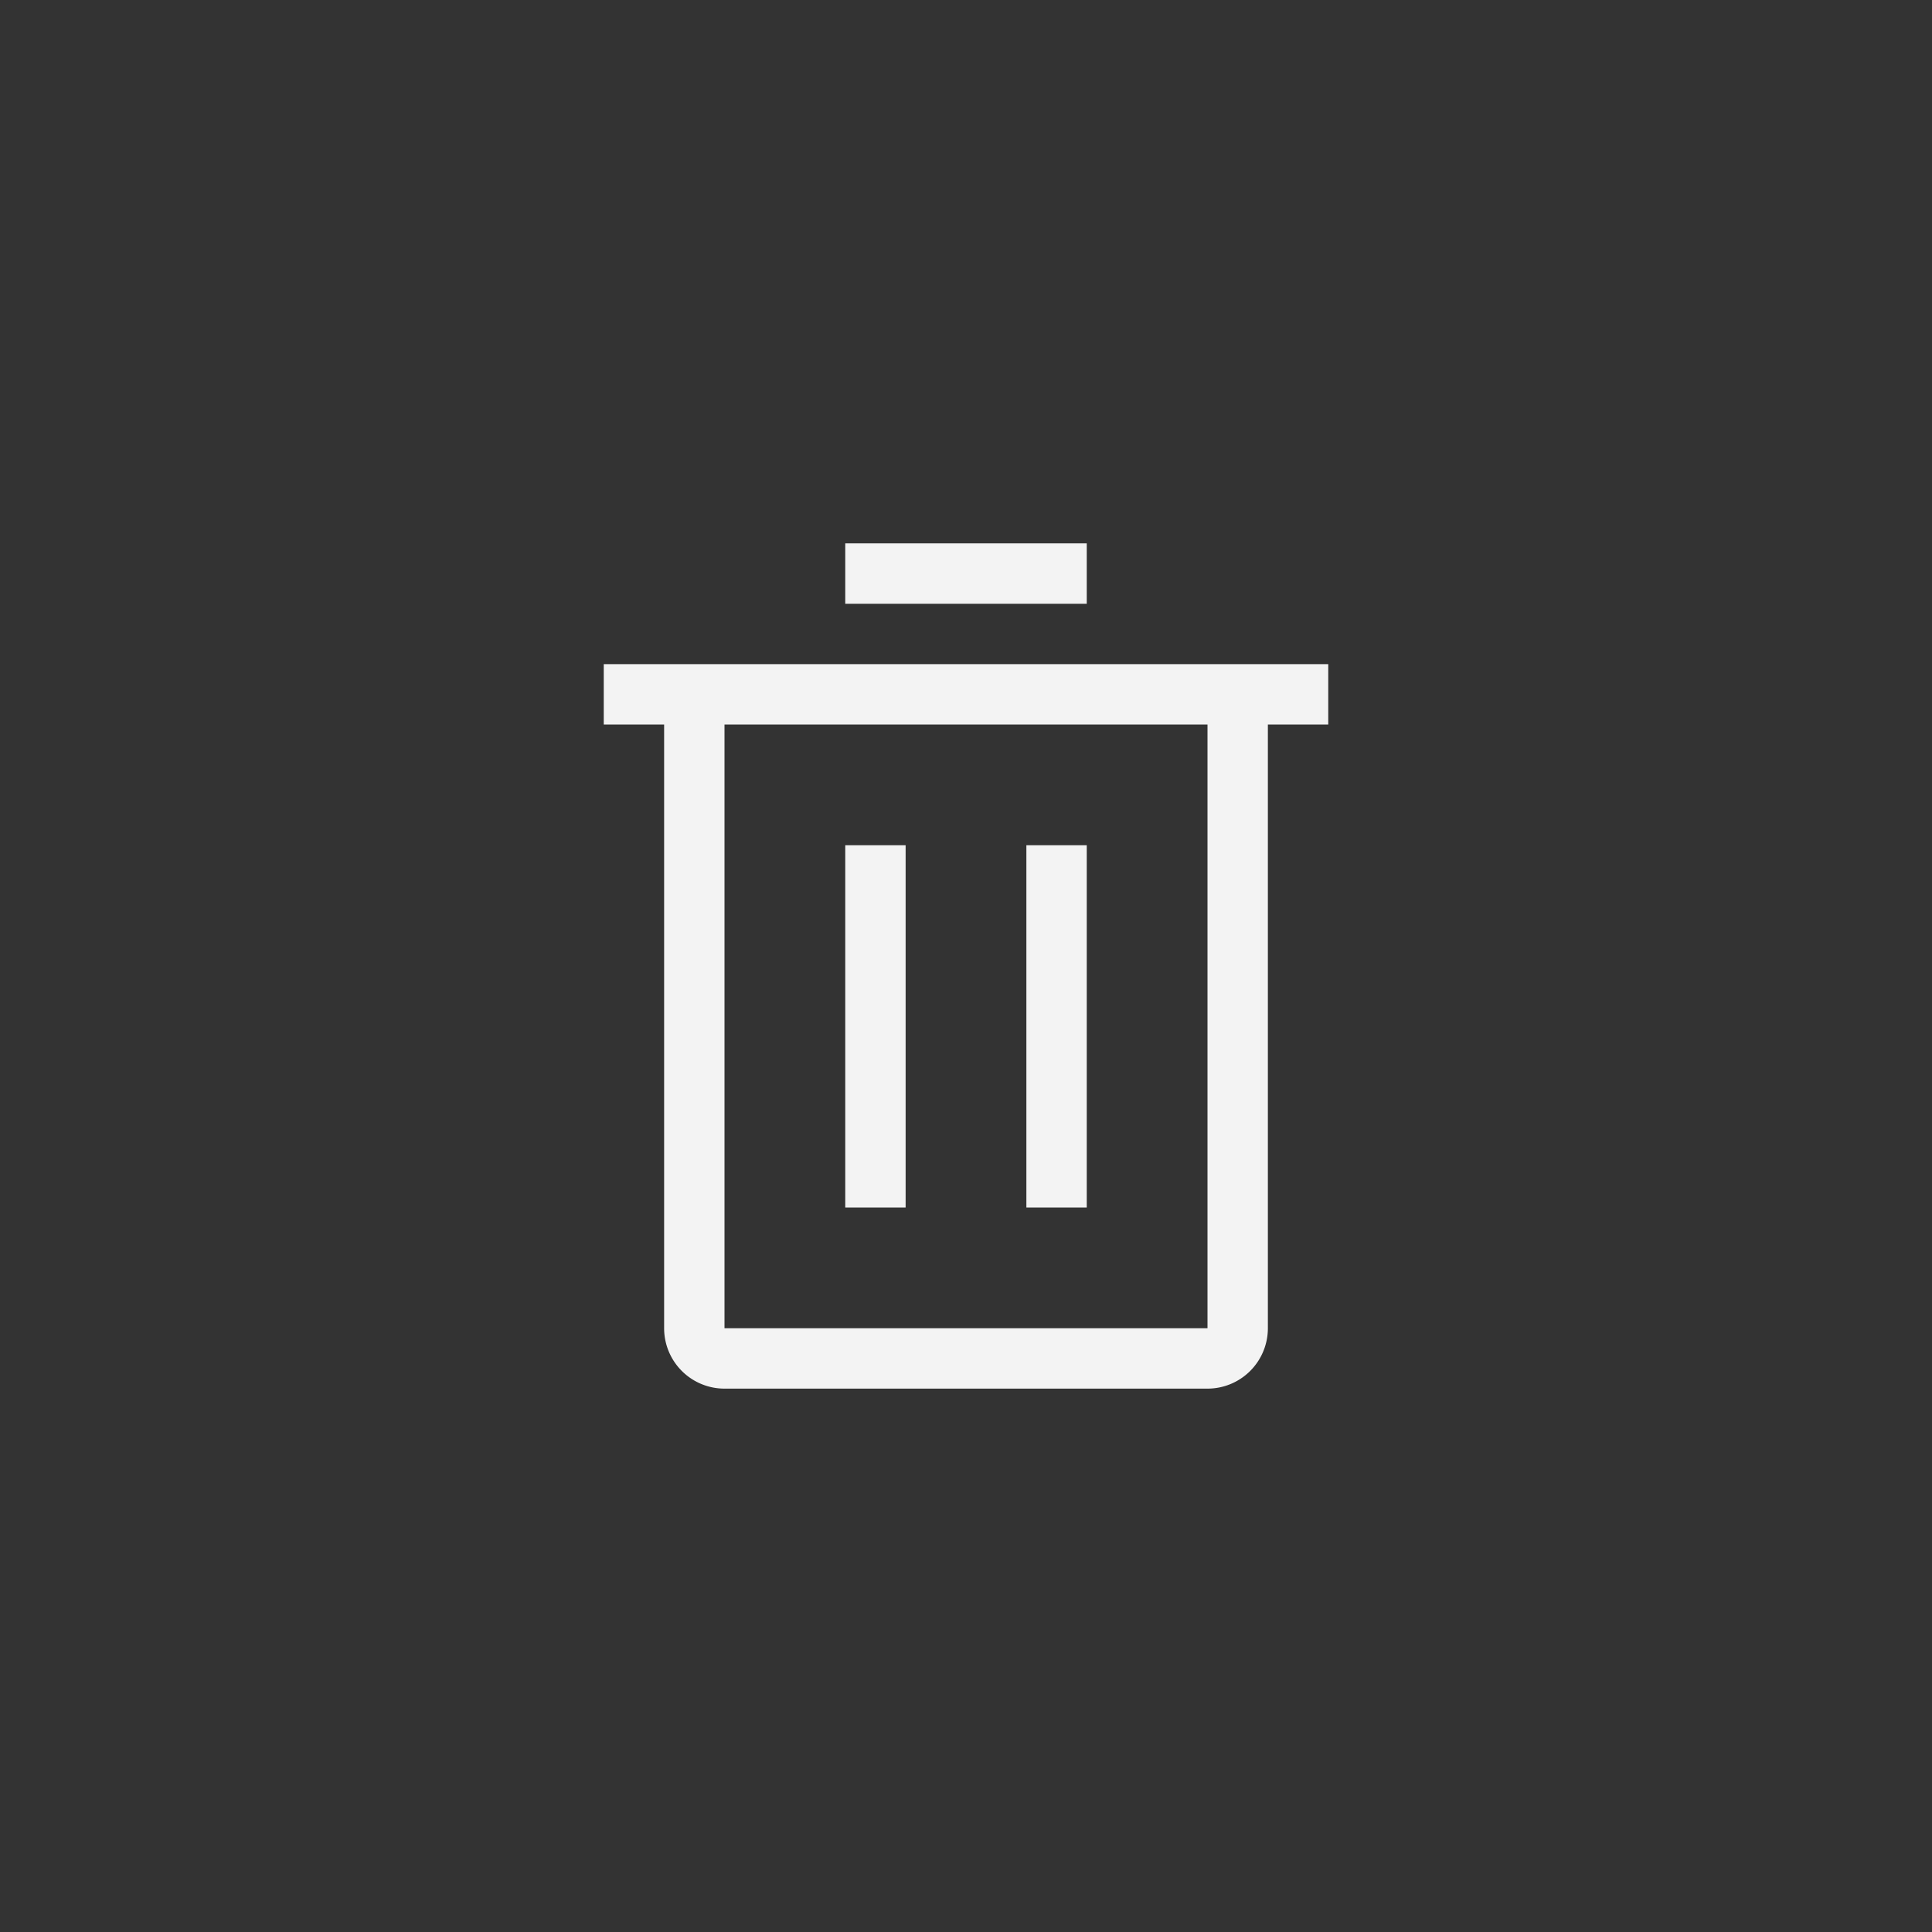 <svg xmlns="http://www.w3.org/2000/svg" xmlns:xlink="http://www.w3.org/1999/xlink" width="32" height="32" viewBox="0 0 32 32">
    <rect x="0" y="0" width="32" height="32" fill="#333333" stroke="none"/>
    <defs>
        <path id="a" d="M6 6h1v6H6V6zm3 0h1v6H9V6zM2 3v1h1v10a1 1 0 0 0 1 1h8a1 1 0 0 0 1-1V4h1V3H2zm2 11V4h8v10H4zM6 1h4v1H6V1z"/>
    </defs>
    <g fill="none" fill-rule="evenodd">
        <path d="M0 0h32v32H0z"/>
        <use fill="#F3F3F3" transform="translate(8 8)" xlink:href="#a"/>
    </g>
</svg>
